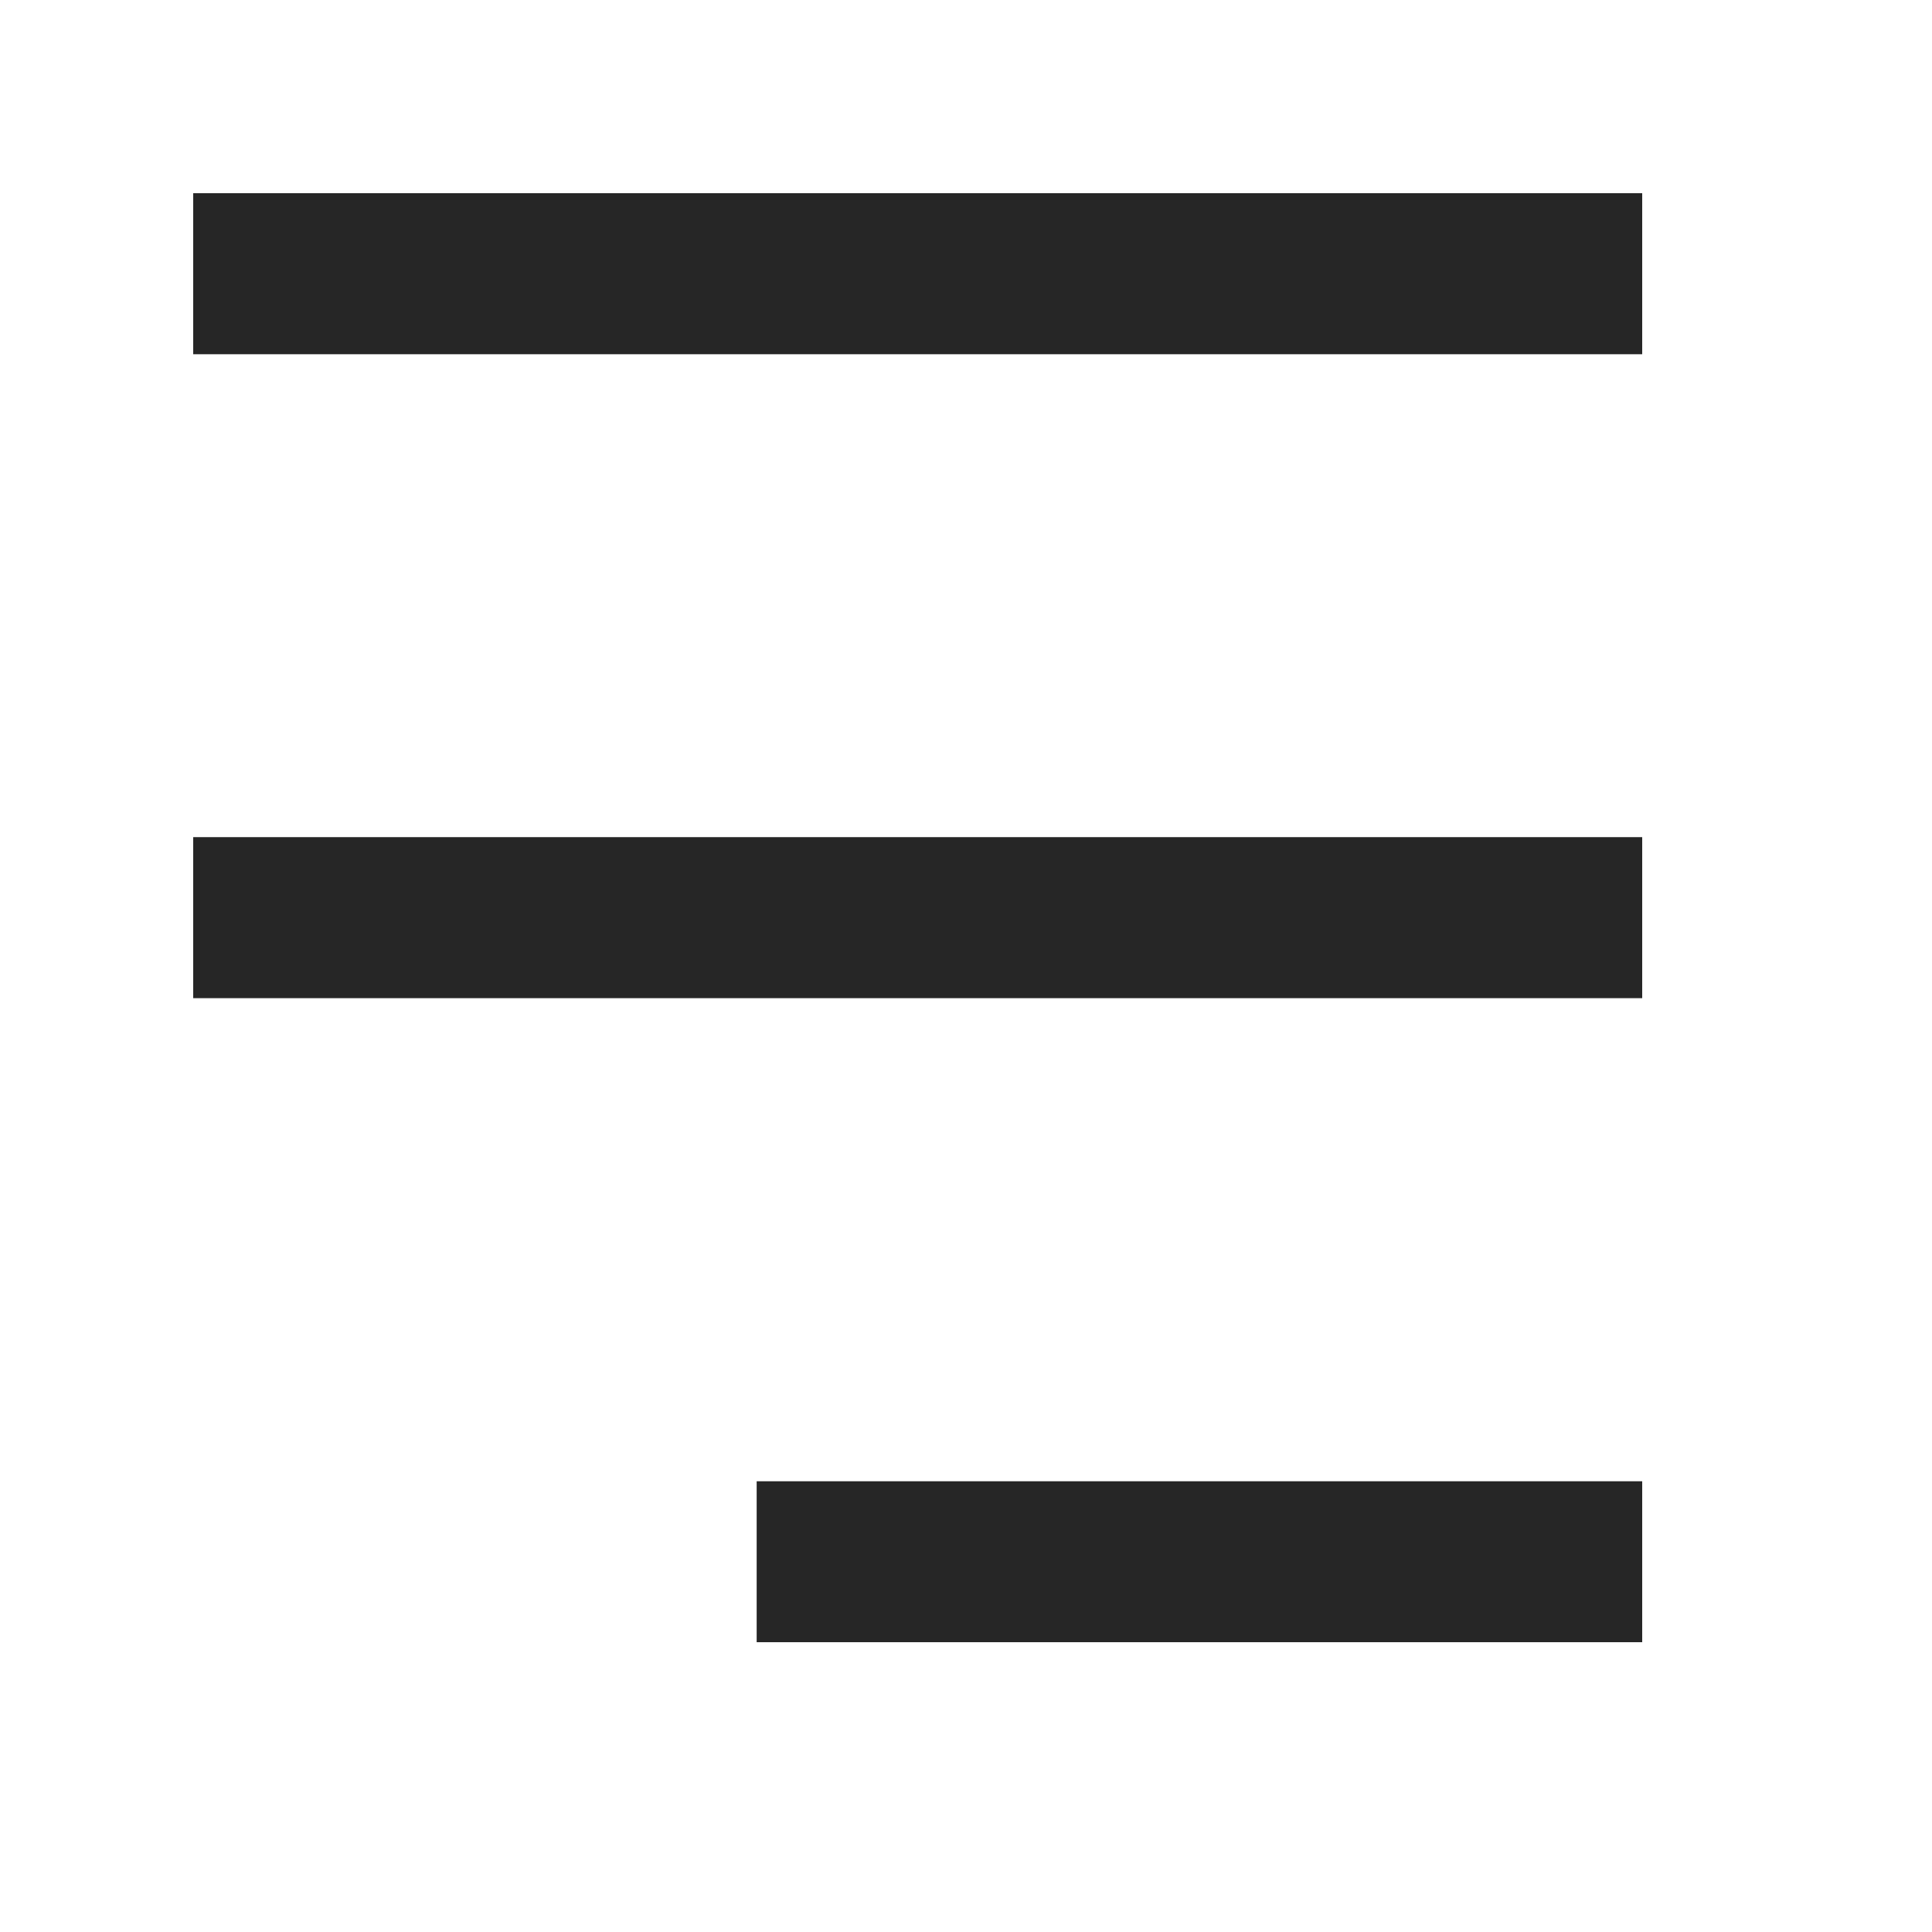 <svg width="20" height="20" viewBox="0 0 20 20" fill="none" xmlns="http://www.w3.org/2000/svg">
<path d="M17 2H2V3.667H17V2Z" fill="black" fill-opacity="0.85"/>
<path d="M17 15.334H7.833V17H17V15.334Z" fill="black" fill-opacity="0.85"/>
<path d="M17 8.666H2V10.333H17V8.666Z" fill="black" fill-opacity="0.85"/>
</svg>
